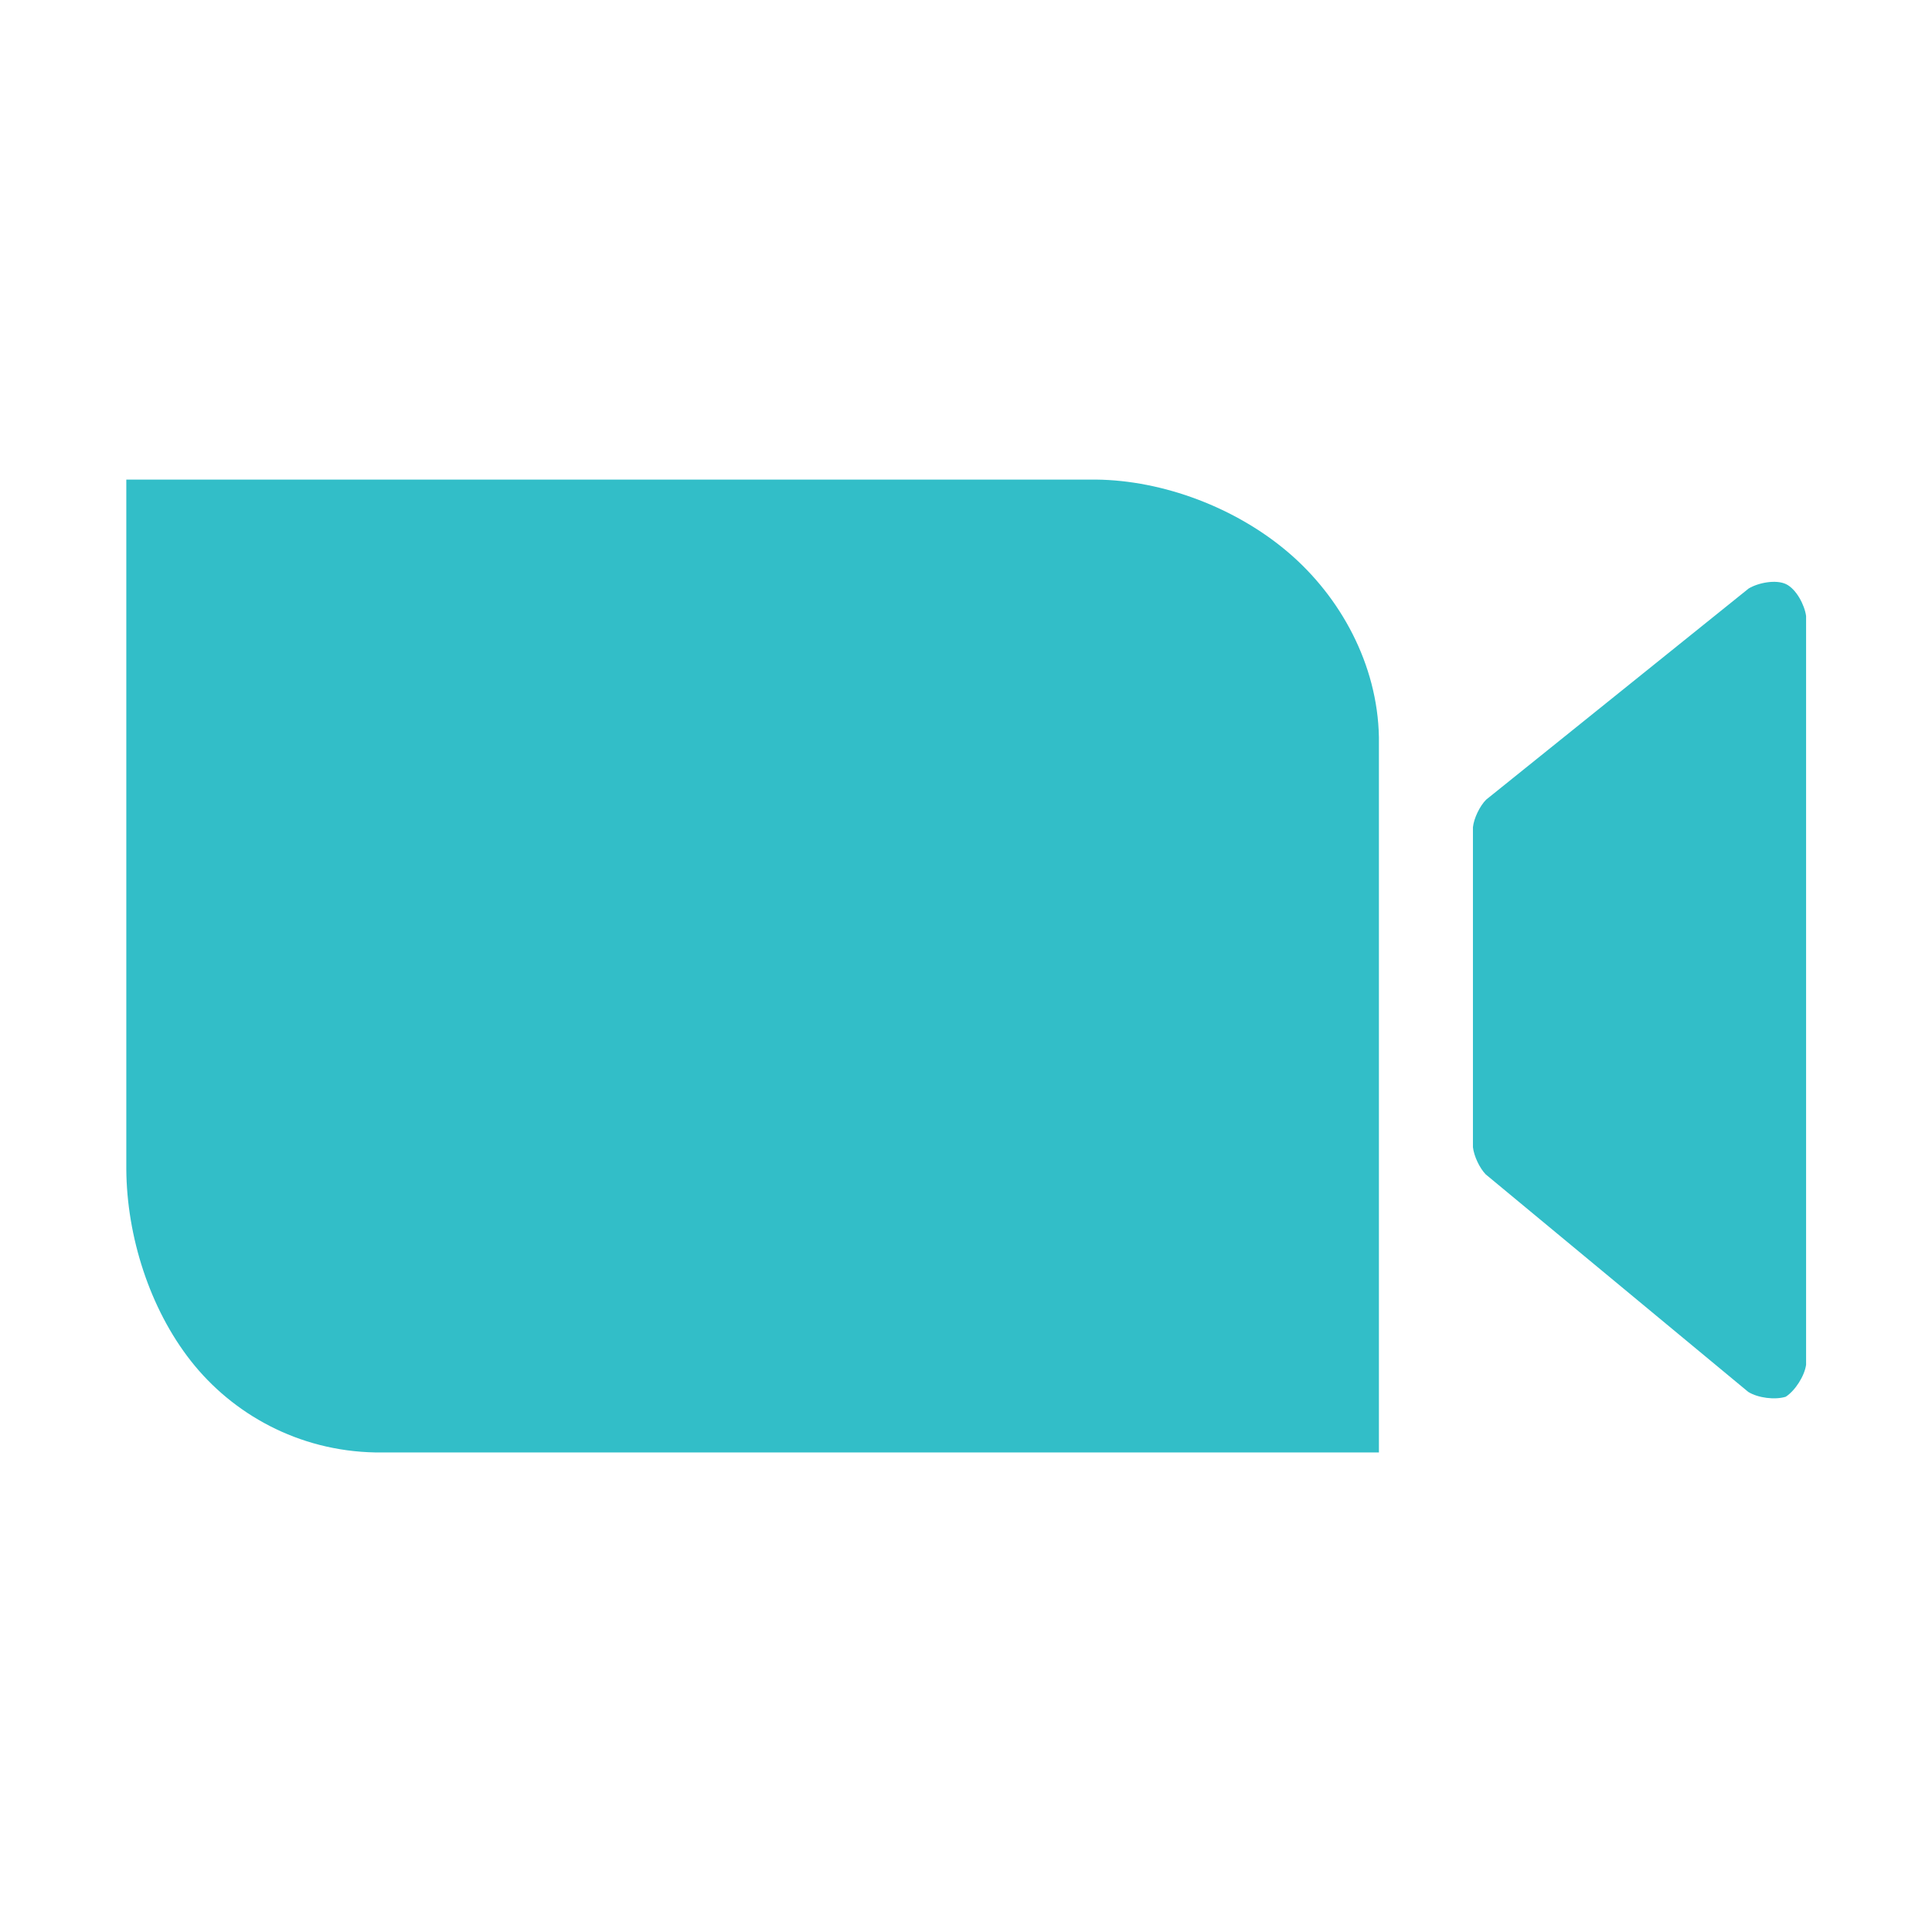 <svg viewBox="0 0 800 800" xmlns="http://www.w3.org/2000/svg"><path fill="rgb(50, 190, 200)" d="m44.871 15.304v18.602c-.039.28-.269.64-.505.795-.27.084-.691.03-.932-.12l-6.522-5.404c-.154-.158-.294-.458-.318-.677v-7.949c.024-.222.169-.525.328-.684l6.522-5.246c.241-.145.678-.229.93-.108.251.121.459.513.497.791zm-41.733-3.389h24.09c1.67.017 3.474.698 4.774 1.806 1.302 1.108 2.223 2.785 2.256 4.594v17.77h-24.93c-1.922-.035-3.555-.962-4.584-2.271-1.028-1.306-1.594-3.102-1.606-4.759z" transform="scale(16.667)"/></svg>